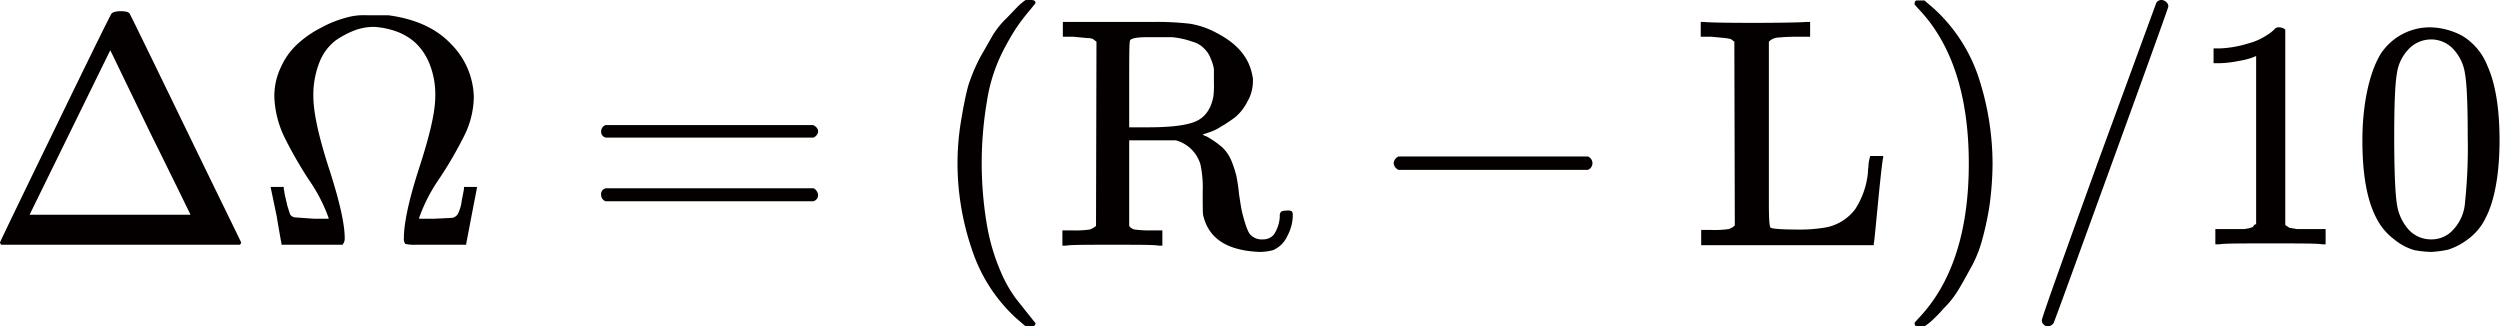 <svg id="レイヤー_1" data-name="レイヤー 1" xmlns="http://www.w3.org/2000/svg" width="557.7" height="72.8" viewBox="0 0 557.7 72.8"><title>lazer_view_3</title><path id="MJX-18-TEX-N-394" d="M681.5,558.2a.9.9,0,0,1-.3-.5q0-.2,12.3-25.5c8.2-16.9,12.4-25.4,12.6-25.6s.8-.5,2-.5,1.8.2,2,.5,4.3,8.7,12.5,25.6S735,557.6,735,557.7a.9.9,0,0,1-.3.5Zm33.2-25-8.9-18.4-18,36.7h35.9C723.7,551.5,720.7,545.3,714.7,533.2Z" transform="translate(-681.2 -503.6)" fill="#040000"/><path id="MJX-18-TEX-N-3A9" d="M742.4,525.2a15,15,0,0,1,1.5-6.7,15.6,15.6,0,0,1,3.8-5.2,23,23,0,0,1,5.1-3.5,24.5,24.5,0,0,1,5.4-2.2,14.3,14.3,0,0,1,4.8-.6h4.8c6,.8,10.7,2.9,14,6.4a17.3,17.3,0,0,1,5.1,11.8,20,20,0,0,1-2.3,9,87.3,87.3,0,0,1-5.5,9.4,36.9,36.9,0,0,0-4.4,8.6v.2h3.2l4.2-.2a2,2,0,0,0,1.2-.8,8.8,8.8,0,0,0,.9-3c.3-1.6.5-2.5.5-2.7v-.4h2.9v.2l-1.2,6.2-1.2,6.3v.2H773.9a8.6,8.6,0,0,1-2.3-.2,1.9,1.9,0,0,1-.3-1.3c0-3.3,1.1-8.5,3.4-15.6s3.6-12.4,3.6-16a18.3,18.3,0,0,0-1.3-7.3,13,13,0,0,0-3.4-4.9,13.3,13.3,0,0,0-4.3-2.4,17.9,17.9,0,0,0-4.6-.9,12.3,12.3,0,0,0-4.2.7,20.7,20.7,0,0,0-4.4,2.3,11.3,11.3,0,0,0-3.6,4.8,19.8,19.8,0,0,0-1.4,7.6c0,3.7,1.2,9.1,3.5,16.2s3.5,12.3,3.5,15.5a2.1,2.1,0,0,1-.5,1.5H744V558s-.4-2.1-1.1-6.3l-1.3-6.2v-.2h2.9v.4a11.3,11.3,0,0,1,.2,1.2l.6,2.6.6,1.9a1.5,1.5,0,0,0,1.2.7l4.2.3h3.2v-.2a36.5,36.5,0,0,0-4.4-8.5,93.1,93.1,0,0,1-5.4-9.4A22.4,22.4,0,0,1,742.4,525.2Z" transform="translate(-681.2 -503.6)" fill="#040000"/><path id="MJX-18-TEX-N-3D" d="M815.3,532.9a1.5,1.5,0,0,1,1-1.4h46.3c.8.4,1.1.9,1.1,1.4s-.3,1-1,1.4H816.4A1.3,1.3,0,0,1,815.3,532.9Zm0,14.2a1.3,1.3,0,0,1,1.1-1.5h46.3a1.9,1.9,0,0,1,1,1.5,1.4,1.4,0,0,1-1.1,1.4H816.3A1.5,1.5,0,0,1,815.3,547.1Z" transform="translate(-681.2 -503.6)" fill="#040000"/><path id="MJX-18-TEX-N-28" d="M894.8,540a58,58,0,0,1,.8-9.5c.5-3,1-5.6,1.6-7.8a39.6,39.6,0,0,1,2.7-6.4l2.8-4.9a19.2,19.2,0,0,1,3.1-3.8l2.4-2.5a13,13,0,0,1,1.8-1.5h1.2c.7,0,1,.2,1,.7l-1.2,1.5a46.5,46.5,0,0,0-3,3.9,54.9,54.9,0,0,0-3.5,6.2,36.7,36.7,0,0,0-3.1,10.1,82.3,82.3,0,0,0,0,28,45.4,45.4,0,0,0,3,10.1,29.1,29.1,0,0,0,3.5,6.2l3.1,3.9,1.2,1.5c0,.5-.3.7-1.1.7H910l-2.1-1.8a36,36,0,0,1-9.9-15.4A59.5,59.5,0,0,1,894.8,540Z" transform="translate(-681.2 -503.6)" fill="#040000"/><path id="MJX-18-TEX-N-52" d="M925.8,512.9l-.8-.6a2.9,2.9,0,0,0-1.2-.2l-3.1-.3h-2.4v-3.3h19.8a63.9,63.9,0,0,1,8.6.4,18.8,18.8,0,0,1,6,2.1c4.6,2.4,7.2,5.5,7.9,9.6a3.1,3.1,0,0,1,.1,1.1,8.9,8.9,0,0,1-1.2,4.5,10.9,10.9,0,0,1-2.7,3.5,31.5,31.5,0,0,1-3.3,2.2,11,11,0,0,1-2.8,1.3l-1.2.4a1.9,1.9,0,0,0,.8.4,20.7,20.7,0,0,1,3.6,2.5,8.9,8.9,0,0,1,2.1,3.2,26.4,26.4,0,0,1,1,3.1,38.3,38.3,0,0,1,.6,4.1c.3,1.9.5,3.4.8,4.5s1,3.8,1.7,4.5a3.4,3.4,0,0,0,2.8,1.1h.3a3.1,3.1,0,0,0,2.2-1.1,8.1,8.1,0,0,0,1.3-4,1.4,1.4,0,0,1,.3-1.1,2.3,2.3,0,0,1,1.1-.2,2,2,0,0,1,1.2.1c.2.1.3.5.3.9a9.9,9.9,0,0,1-1.2,4.6,6.2,6.2,0,0,1-3.2,3.2,12.1,12.1,0,0,1-3,.4c-7.3-.3-11.4-3-12.6-8.2-.1-.5-.1-2.3-.1-5.3a24.5,24.5,0,0,0-.5-6,7.9,7.9,0,0,0-5.5-5.4H933.1v19.1a2,2,0,0,0,1.2.8,25.8,25.8,0,0,0,3.8.2h2.4v3.4h-.8c-1-.2-4.4-.2-10.3-.2s-9.4,0-10.4.2h-.8v-3.4h2.4a22.1,22.1,0,0,0,3.7-.2,4.1,4.1,0,0,0,1.4-.8Zm26.2,9V519a9.6,9.6,0,0,0-.7-2.3,6,6,0,0,0-1.4-2.2,5.7,5.7,0,0,0-2.7-1.6,18.7,18.7,0,0,0-4.5-1h-5.8c-2.2,0-3.4.3-3.6.7s-.2,3.5-.2,9.9V532h4.2c4.9,0,8.5-.4,10.6-1.3s3.5-2.8,4-5.7A22.9,22.9,0,0,0,952,521.9Z" transform="translate(-681.2 -503.6)" fill="#040000"/><path id="MJX-18-TEX-N-2212" d="M992.1,540.9V540a1.8,1.8,0,0,1,1.1-1.5h42.2a1.6,1.6,0,0,1,0,3H993.2a1.8,1.8,0,0,1-1.1-1.5Z" transform="translate(-681.2 -503.6)" fill="#040000"/><path id="MJX-18-TEX-N-4C" d="M1068.1,512.9l-.8-.6-1.1-.2-3.2-.3h-2.4v-3.3h.8c.6.1,4.2.2,10.7.2s10.9-.1,12-.2h.9v3.3h-2a48.7,48.7,0,0,0-5.4.2,3.1,3.1,0,0,0-1.8.9v35.9c0,3.5.1,5.4.4,5.6s2.1.4,5.5.4a34.2,34.2,0,0,0,7-.5,10.7,10.7,0,0,0,6.4-4.1,18.3,18.3,0,0,0,2.8-8.1,6.8,6.8,0,0,1,.1-1.2,8.8,8.8,0,0,1,.2-1.7l.2-.8h2.9v.4c-.1.1-.5,3.3-1.1,9.5s-.9,9.4-1,9.6v.4h-38.5v-3.4h2.4a21.1,21.1,0,0,0,3.7-.2,3.4,3.4,0,0,0,1.4-.8Z" transform="translate(-681.2 -503.6)" fill="#040000"/><path id="MJX-18-TEX-N-29" d="M1108.7,503.7h1.8l2.1,1.8a36.2,36.2,0,0,1,10,15.4,62.2,62.2,0,0,1,3.1,19.2,71.9,71.9,0,0,1-.7,9.5,67.9,67.9,0,0,1-1.7,7.8,27.3,27.3,0,0,1-2.7,6.4c-1.2,2.2-2.1,3.8-2.8,4.9a21.1,21.1,0,0,1-3,3.7,29.8,29.8,0,0,1-2.3,2.4,11,11,0,0,1-1.7,1.4l-.3.3h-1.6a.5.5,0,0,1-.4-.2,1.4,1.4,0,0,1-.2-.7l.8-.9c7.5-7.8,11.3-19.4,11.3-34.6s-3.8-26.8-11.3-34.6l-.8-.9C1108.3,504.1,1108.4,503.8,1108.7,503.7Z" transform="translate(-681.2 -503.6)" fill="#040000"/><path id="MJX-18-TEX-N-2F" d="M1163.4,503.6a1.6,1.6,0,0,1,1.1.5,1.2,1.2,0,0,1,.4,1c0,.2-4.2,11.9-12.6,35s-12.7,35-13,35.6a1.7,1.7,0,0,1-1.2.7,1.3,1.3,0,0,1-1-.4,1.2,1.2,0,0,1-.4-1c0-.5,4.2-12.3,12.6-35.5l12.9-35.2A1.3,1.3,0,0,1,1163.4,503.6Z" transform="translate(-681.2 -503.6)" fill="#040000"/><path id="MJX-18-TEX-N-31" d="M1184.5,516.1l-1,.4a17.6,17.6,0,0,1-2.9.7,24.2,24.2,0,0,1-4.2.5H1175v-3.3h1.4a24.4,24.4,0,0,0,6.3-1.1,13.5,13.5,0,0,0,4.1-1.8,8.3,8.3,0,0,0,2-1.6,1.4,1.4,0,0,1,.9-.2,2.1,2.1,0,0,1,1.3.5v43.6l.9.6,1.7.3h6.4v3.4h-.8c-1-.2-4.8-.2-11.5-.2s-10.4,0-11.4.2h-.9v-3.4h6.5l1.1-.2.6-.2c.1,0,.2-.1.4-.4s.4-.3.5-.2Z" transform="translate(-681.2 -503.6)" fill="#040000"/><path id="MJX-18-TEX-N-30" d="M1212.3,515.6a13.1,13.1,0,0,1,11.2-5.9,15.7,15.7,0,0,1,7,1.9,13.6,13.6,0,0,1,5.6,6.7c1.8,4,2.7,9.6,2.7,16.6s-1,13.3-3.1,17.3a12.6,12.6,0,0,1-4,4.8,14.4,14.4,0,0,1-4.4,2.3,25.2,25.2,0,0,1-3.7.5,23.3,23.3,0,0,1-3.8-.4,12.4,12.4,0,0,1-4.5-2.4,13.4,13.4,0,0,1-4-4.8c-2.1-4-3.1-9.8-3.1-17.3S1209.6,520,1212.3,515.6Zm16.4-.8a6.7,6.7,0,0,0-5.1-2.4,6.9,6.9,0,0,0-5.3,2.4,9.7,9.7,0,0,0-2.4,5.2c-.4,2.2-.6,6.9-.6,14s.2,12.7.6,15.1a10.8,10.8,0,0,0,2.6,5.7,6.7,6.7,0,0,0,5.1,2.2,6.4,6.4,0,0,0,4.9-2.2,9.8,9.8,0,0,0,2.6-6.1,116.3,116.3,0,0,0,.6-14.7c0-7.1-.2-11.7-.6-13.9A10,10,0,0,0,1228.7,514.8Z" transform="translate(-681.2 -503.6)" fill="#040000"/></svg>
